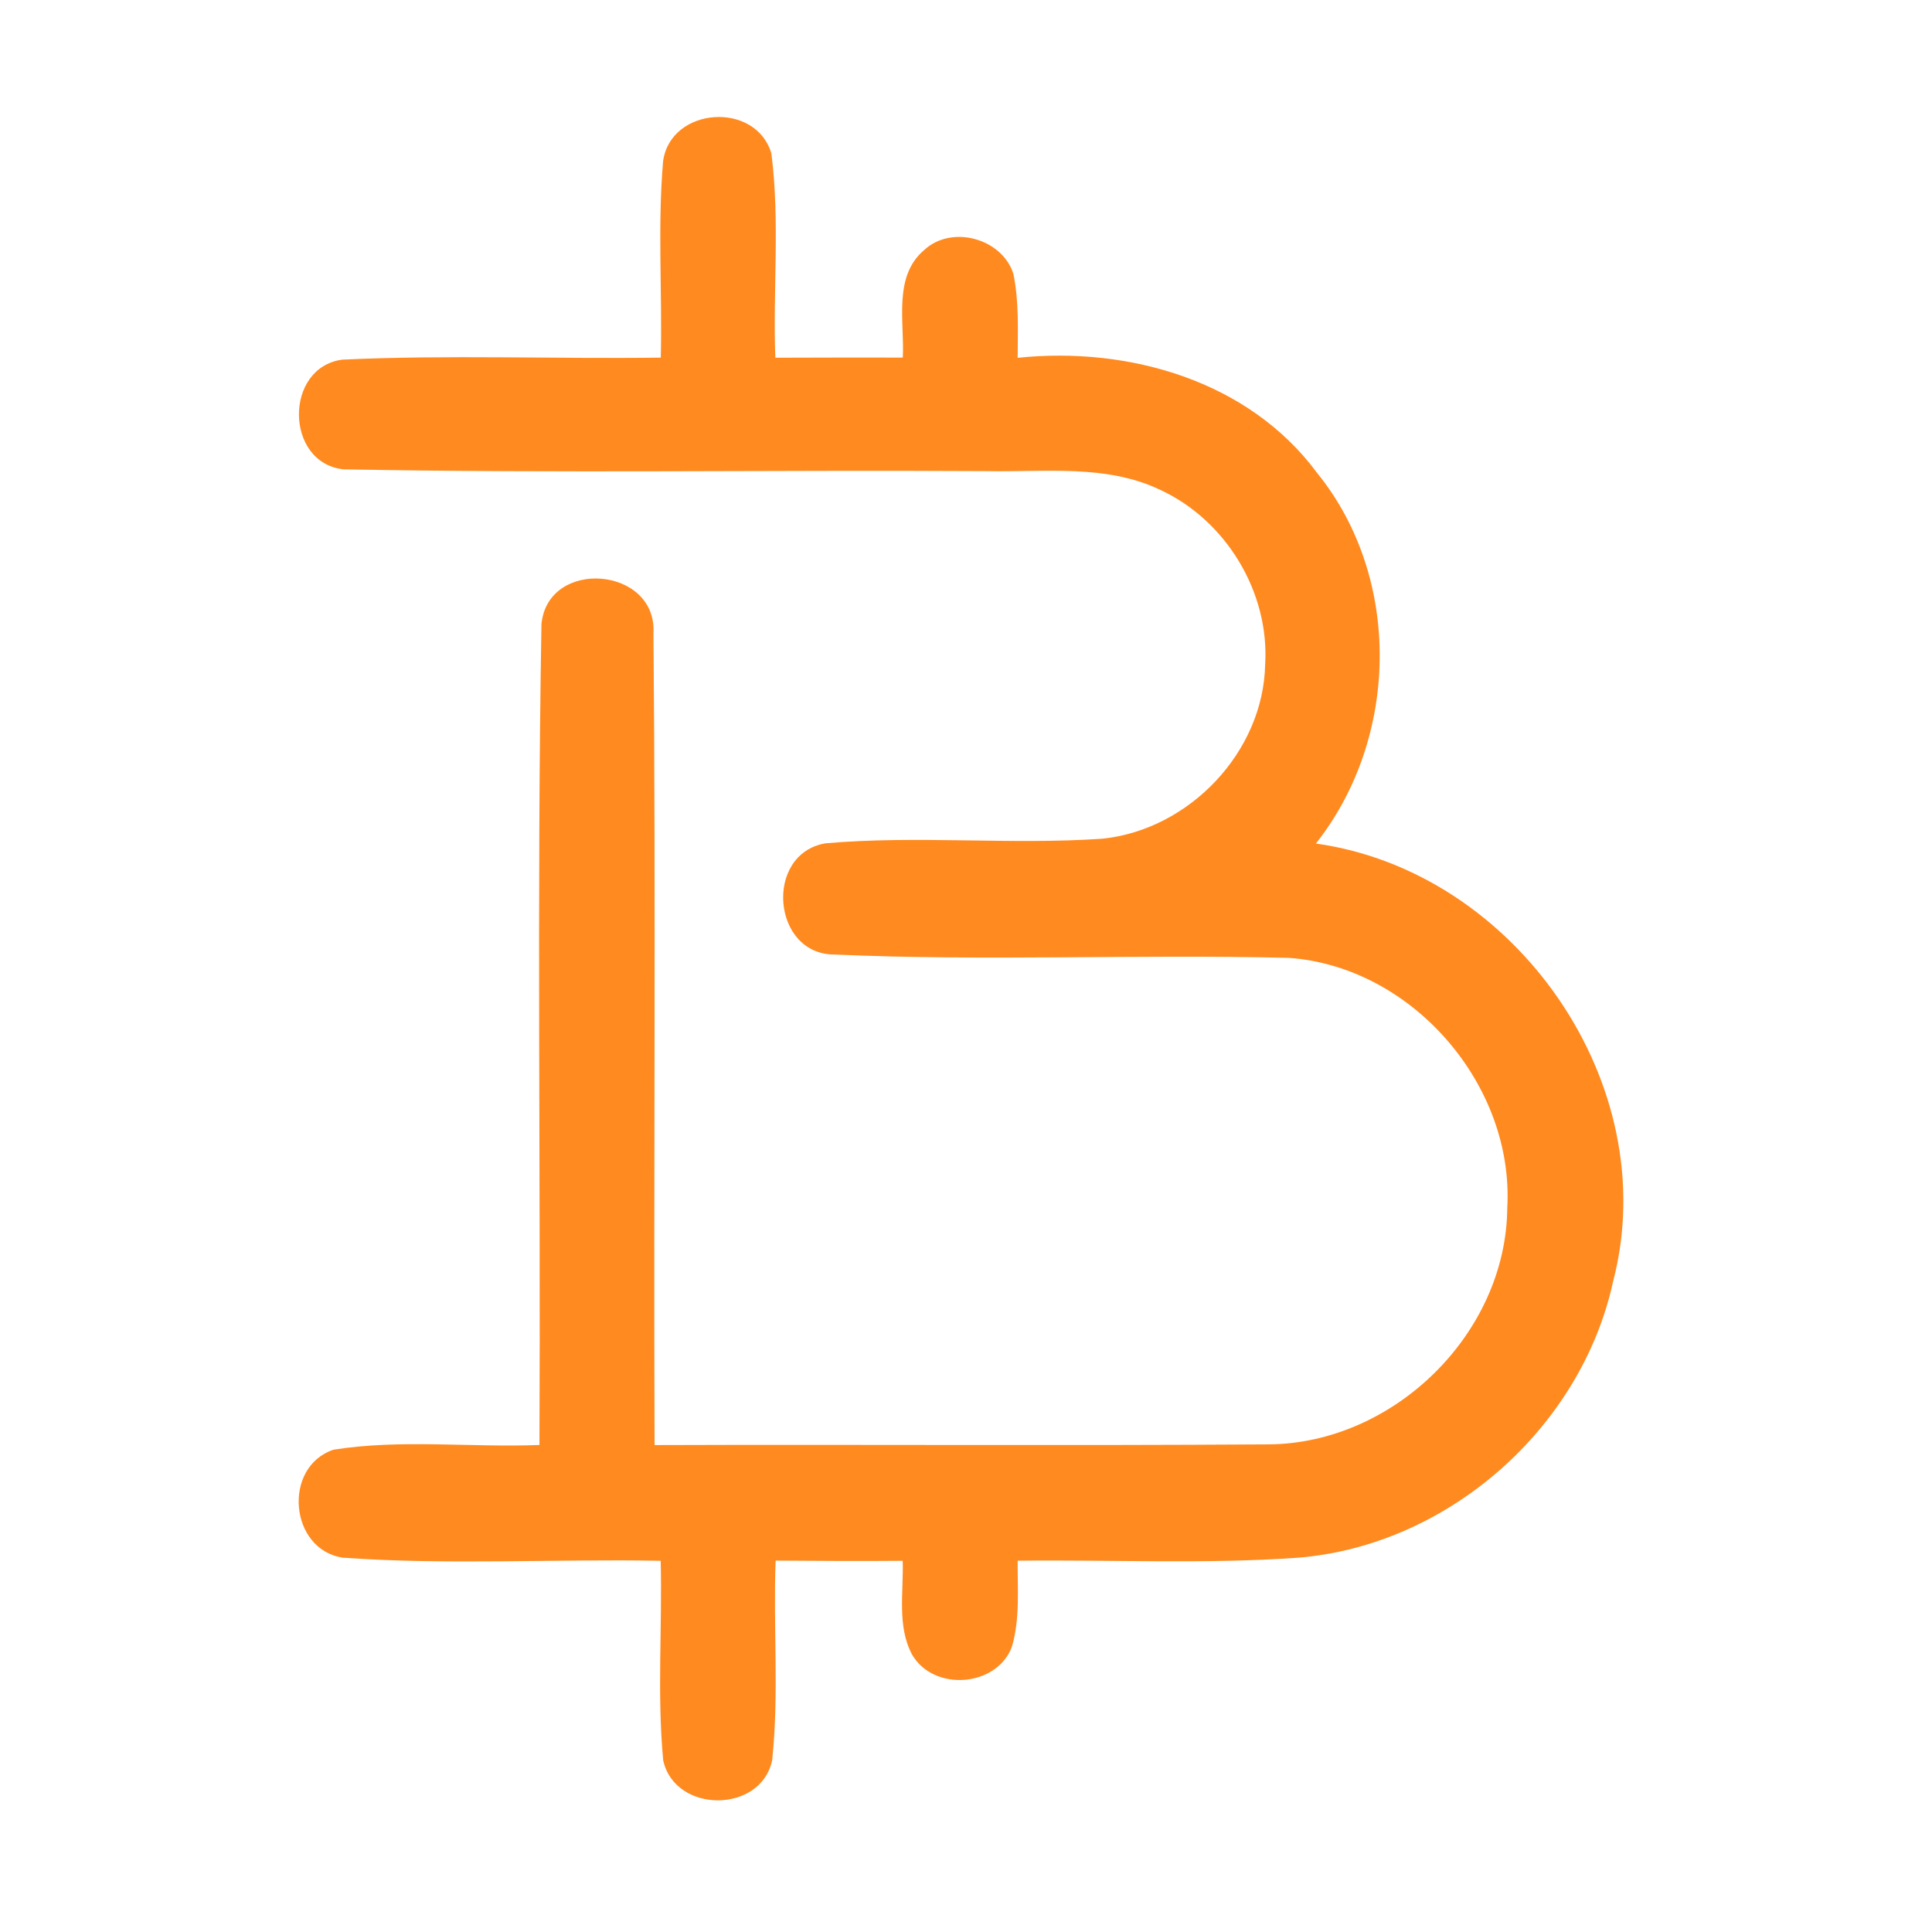 <?xml version="1.0" encoding="UTF-8" ?>
<!DOCTYPE svg PUBLIC "-//W3C//DTD SVG 1.1//EN" "http://www.w3.org/Graphics/SVG/1.1/DTD/svg11.dtd">
<svg width="192pt" height="192pt" viewBox="0 0 192 192" version="1.1" xmlns="http://www.w3.org/2000/svg">
<g id="#ff8a1fff">
<path fill="#ff8a1f" opacity="1.00" d=" M 65.90 16.00 C 66.67 10.60 75.12 10.03 76.66 15.25 C 77.52 21.97 76.80 28.79 77.05 35.55 C 81.27 35.54 85.50 35.52 89.72 35.54 C 89.90 31.99 88.75 27.49 91.82 24.87 C 94.55 22.30 99.59 23.68 100.71 27.22 C 101.27 29.96 101.15 32.78 101.13 35.56 C 112.14 34.41 124.10 37.81 130.90 47.01 C 139.36 57.45 139.05 73.37 130.77 83.83 C 150.62 86.60 165.42 107.76 160.31 127.34 C 157.14 141.92 143.91 153.58 129.03 154.80 C 119.75 155.46 110.43 154.99 101.13 155.10 C 101.12 157.94 101.37 160.89 100.56 163.66 C 99.04 167.69 92.75 168.13 90.63 164.41 C 89.13 161.59 89.81 158.18 89.71 155.11 C 85.50 155.15 81.29 155.12 77.08 155.09 C 76.83 161.69 77.43 168.33 76.74 174.91 C 75.65 180.24 67.08 180.25 65.91 174.95 C 65.29 168.36 65.82 161.72 65.66 155.11 C 55.14 154.91 44.57 155.55 34.08 154.80 C 28.76 154.02 28.05 145.78 33.14 144.07 C 39.88 143.00 46.80 143.87 53.61 143.60 C 53.74 116.41 53.34 89.19 53.81 62.01 C 54.47 55.41 65.32 56.31 64.94 62.94 C 65.18 89.82 64.95 116.72 65.05 143.61 C 85.39 143.54 105.73 143.68 126.07 143.54 C 138.50 143.46 149.68 132.55 149.79 120.06 C 150.50 107.81 140.34 96.06 128.07 95.19 C 113.04 94.82 97.98 95.53 82.96 94.86 C 76.71 94.90 75.90 84.87 82.02 83.81 C 91.17 83.00 100.40 83.98 109.56 83.35 C 118.17 82.46 125.56 74.75 125.73 66.03 C 126.17 58.84 121.83 51.71 115.32 48.69 C 109.93 46.10 103.78 46.94 98.01 46.82 C 76.71 46.69 55.40 47.05 34.12 46.64 C 28.30 46.00 28.21 36.51 34.02 35.74 C 44.55 35.25 55.12 35.68 65.67 35.54 C 65.82 29.03 65.34 22.49 65.90 16.00 Z" />
</g>
</svg>
